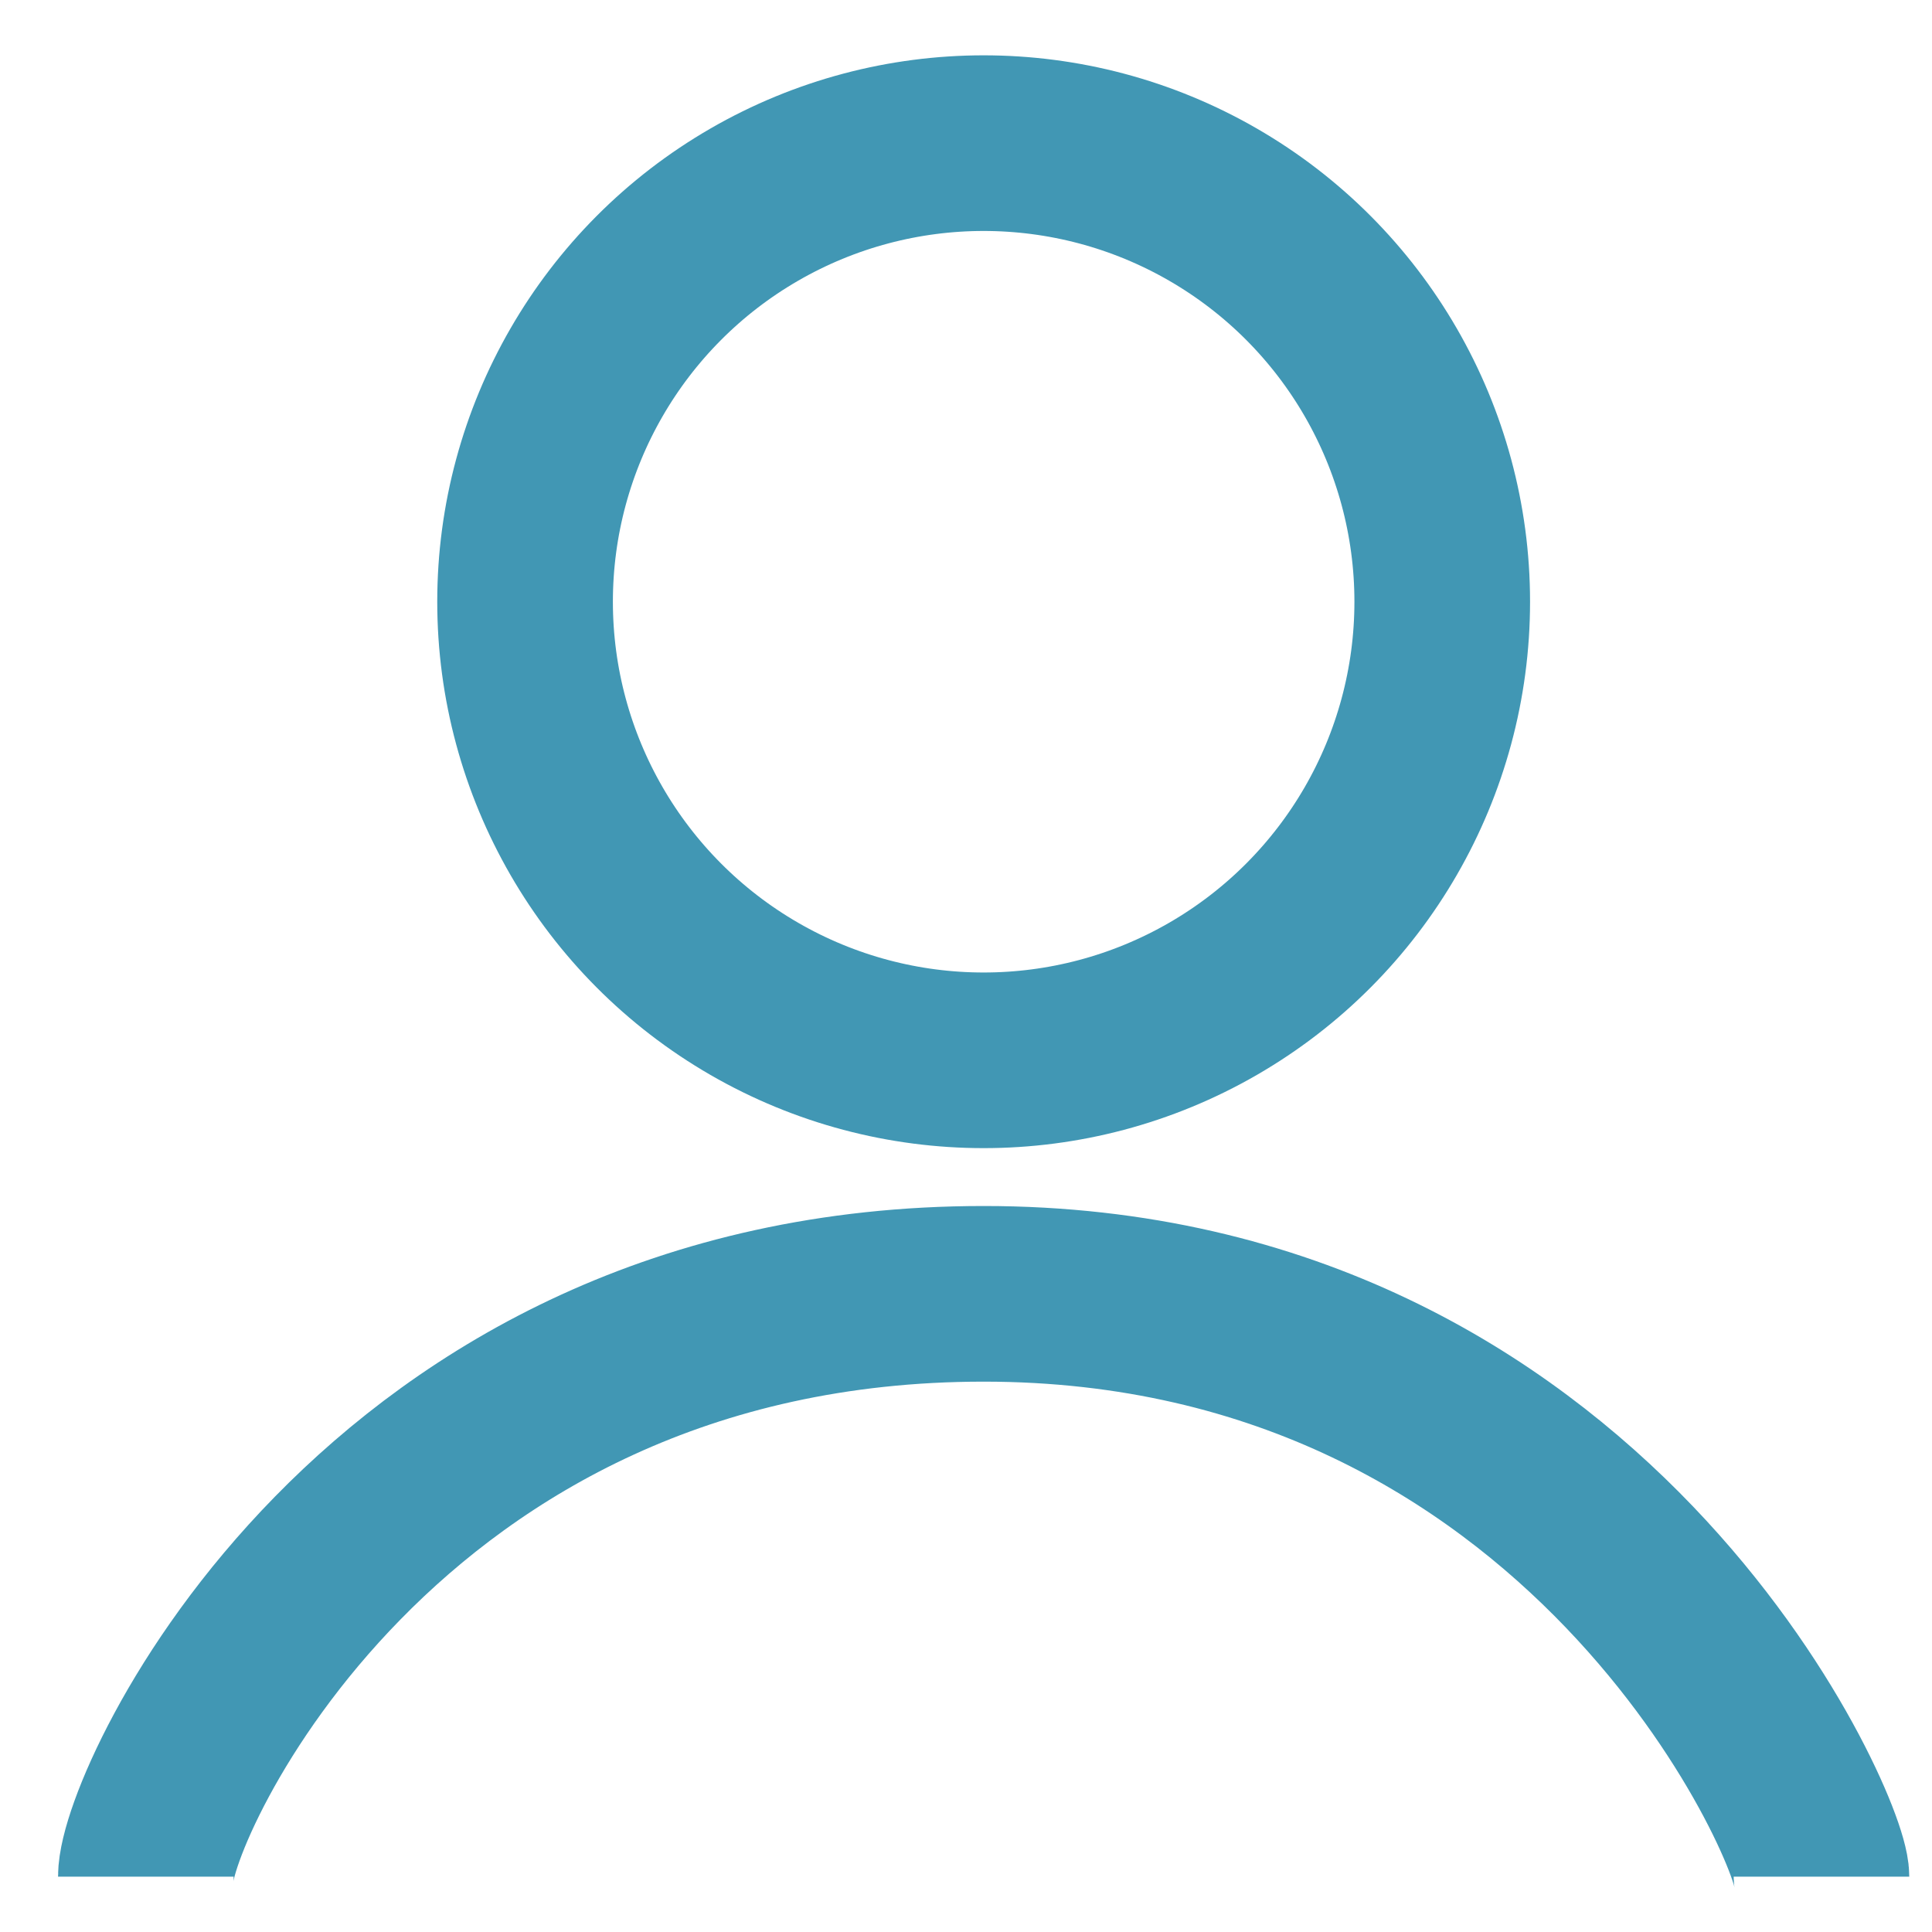 <svg width="22" height="22" viewBox="0 0 22 22" fill="none" xmlns="http://www.w3.org/2000/svg">
<circle cx="11.201" cy="6.852" r="5.222" stroke="#4197B4" stroke-width="2"/>
<path d="M1.661 21.37C1.661 20.54 4.311 14.733 11.201 14.733C18.091 14.733 20.741 20.817 20.741 21.37" stroke="#4197B4" stroke-width="2"/>
</svg>

